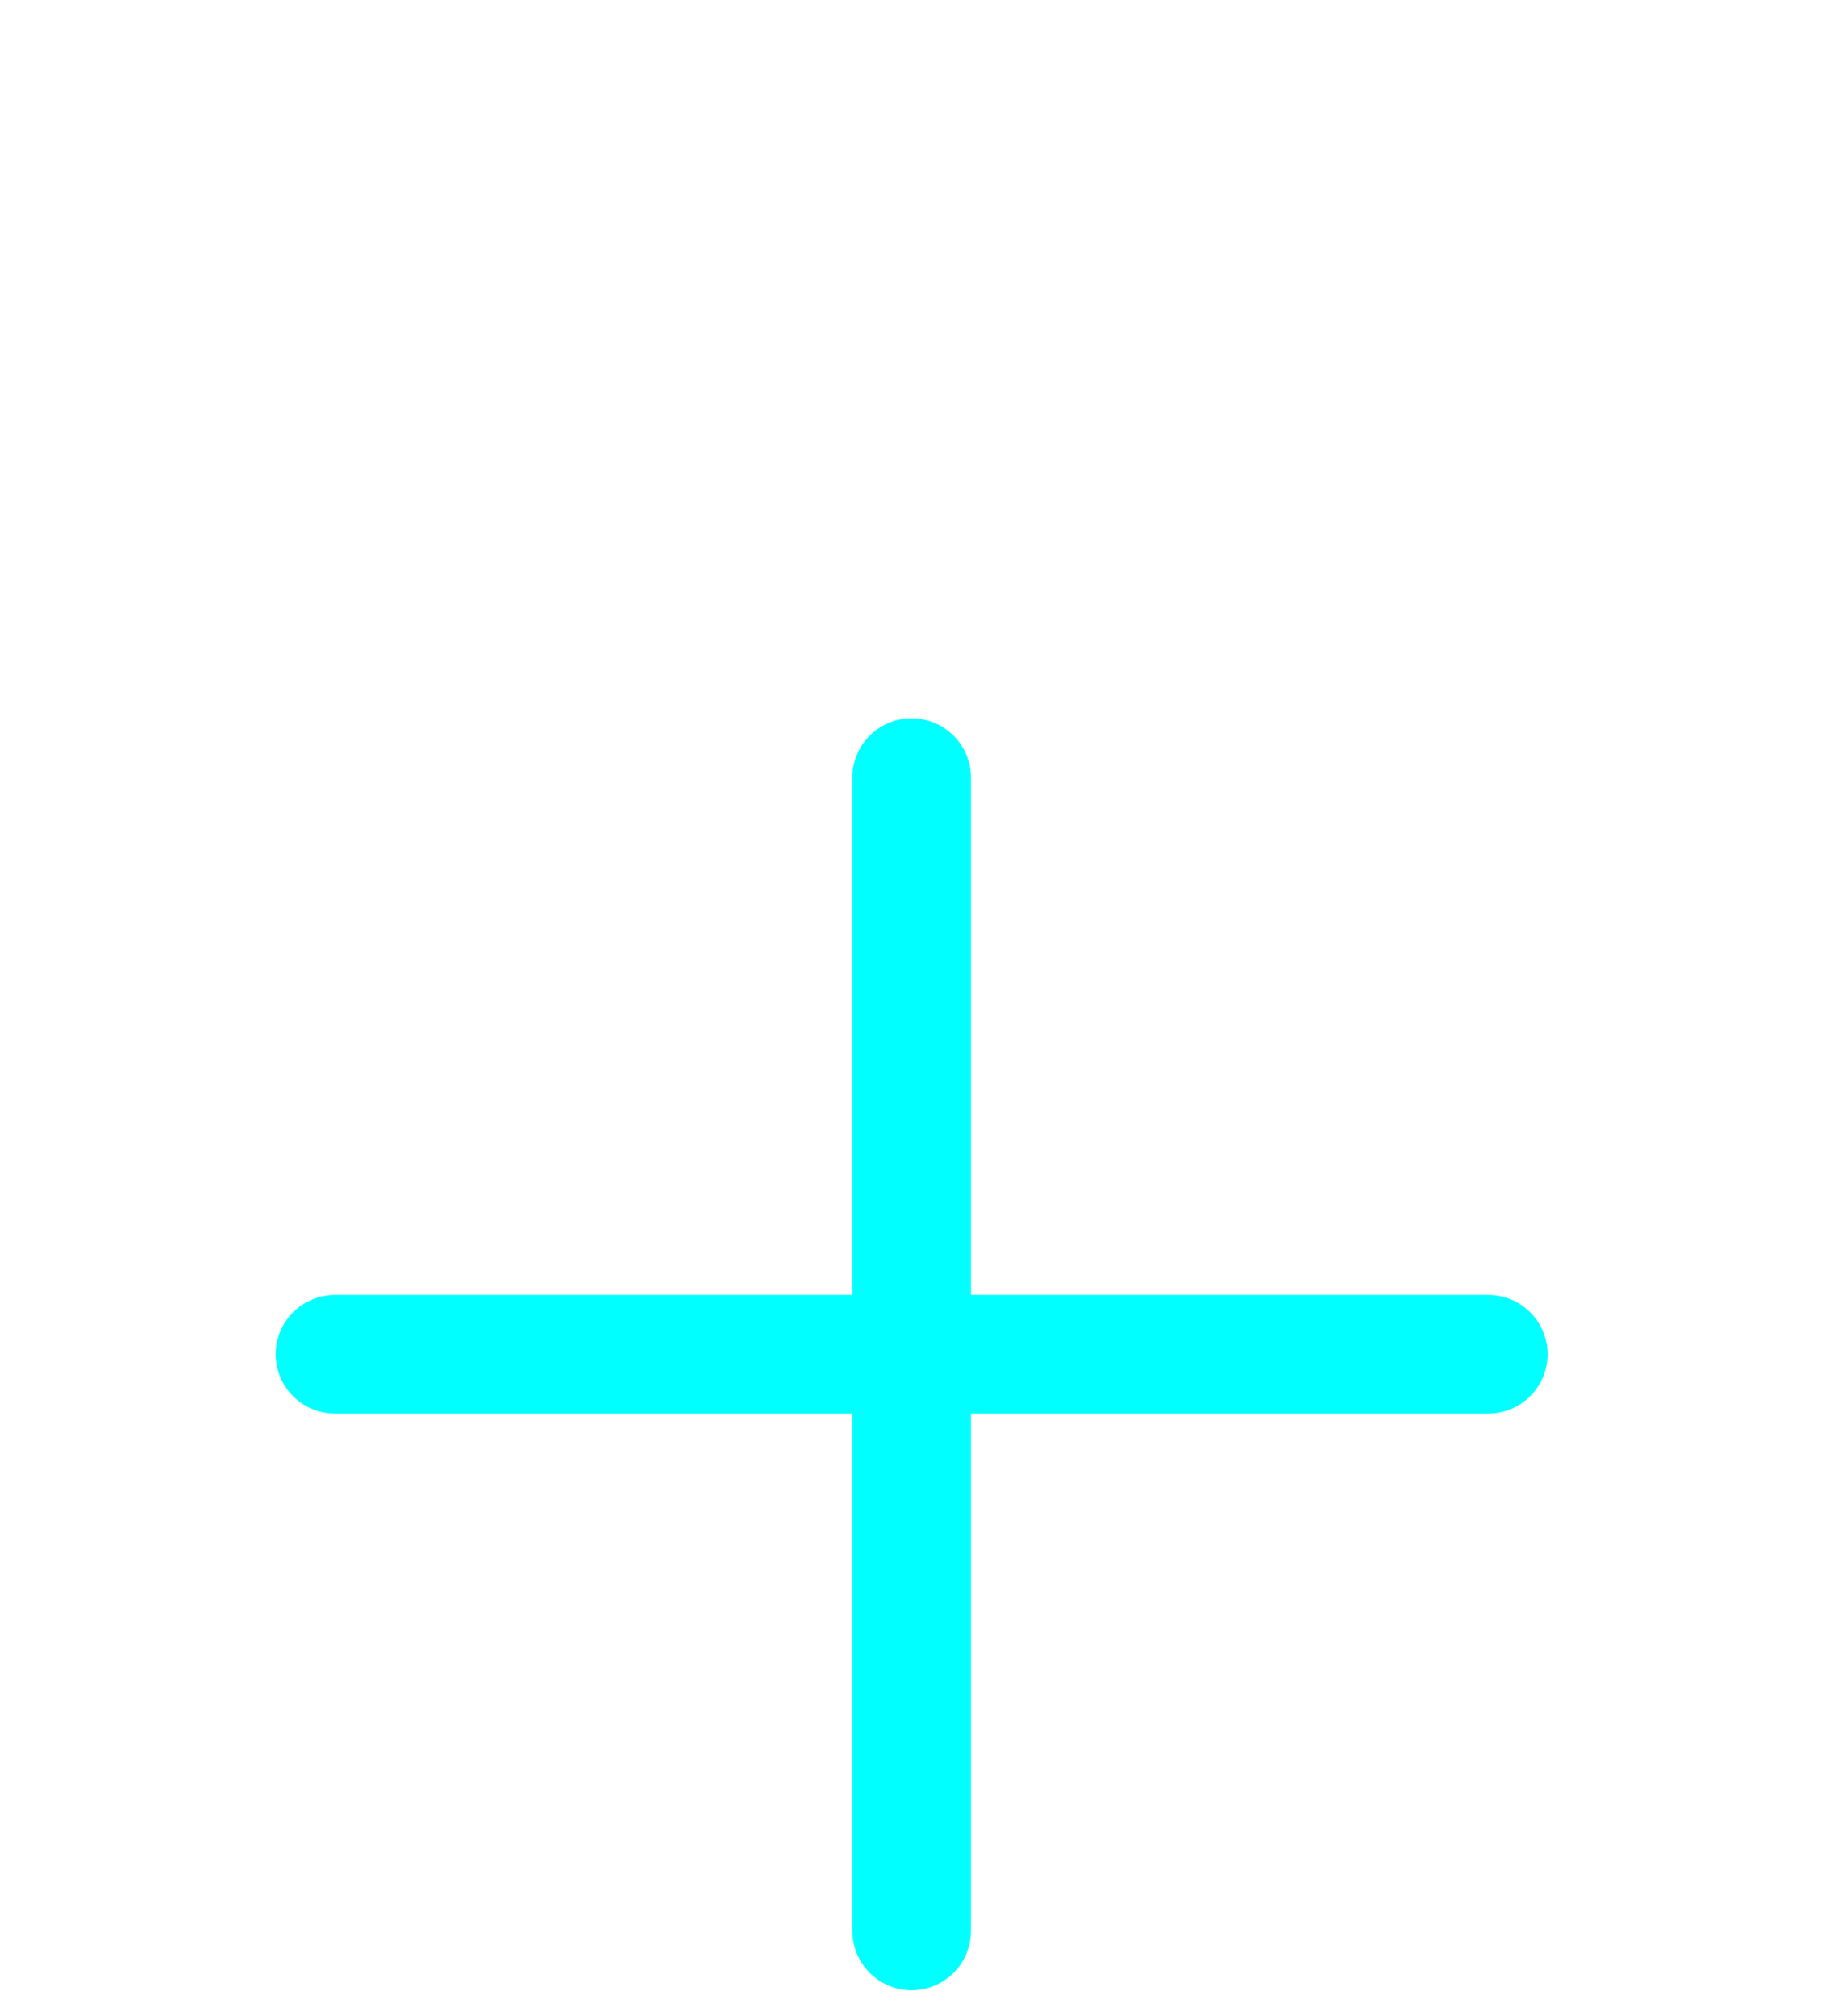 <svg width="31" height="34" viewBox="0 0 31 34" fill="none" xmlns="http://www.w3.org/2000/svg">
<g filter="url(#filter0_dd_5287_3564)">
<path d="M15.376 24.566V14.84M15.376 14.84V5.114M15.376 14.84H25.102M15.376 14.84H5.65" stroke="#00FFFF" stroke-width="2" stroke-linecap="round"/>
</g>
<defs>
<filter id="filter0_dd_5287_3564" x="-3.213" y="0.251" width="37.178" height="37.178" filterUnits="userSpaceOnUse" color-interpolation-filters="sRGB">
<feFlood flood-opacity="0" result="BackgroundImageFix"/>
<feColorMatrix in="SourceAlpha" type="matrix" values="0 0 0 0 0 0 0 0 0 0 0 0 0 0 0 0 0 0 127 0" result="hardAlpha"/>
<feOffset dy="4"/>
<feGaussianBlur stdDeviation="2"/>
<feComposite in2="hardAlpha" operator="out"/>
<feColorMatrix type="matrix" values="0 0 0 0 0 0 0 0 0 0 0 0 0 0 0 0 0 0 0.25 0"/>
<feBlend mode="normal" in2="BackgroundImageFix" result="effect1_dropShadow_5287_3564"/>
<feColorMatrix in="SourceAlpha" type="matrix" values="0 0 0 0 0 0 0 0 0 0 0 0 0 0 0 0 0 0 127 0" result="hardAlpha"/>
<feOffset dy="4"/>
<feGaussianBlur stdDeviation="2"/>
<feComposite in2="hardAlpha" operator="out"/>
<feColorMatrix type="matrix" values="0 0 0 0 0 0 0 0 0 0 0 0 0 0 0 0 0 0 0.25 0"/>
<feBlend mode="normal" in2="effect1_dropShadow_5287_3564" result="effect2_dropShadow_5287_3564"/>
<feBlend mode="normal" in="SourceGraphic" in2="effect2_dropShadow_5287_3564" result="shape"/>
</filter>
</defs>
</svg>
